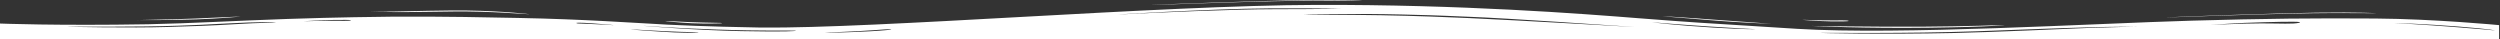 <svg width="1922" height="30" viewBox="0 0 1922 30" fill="none" xmlns="http://www.w3.org/2000/svg">
<rect x="0" y="0" width="1922" height="30" fill="#333333" stroke="none"/>
<path d="M1921.3 19.31C1921.3 19.31 1871.83 14.572 1826.42 14.241C1780.34 13.91 1741.03 14.241 1684.78 15.894C1608.2 18.098 1460.46 27.024 1381.84 22.176C1303.23 17.327 1299.84 17.106 1259.86 14.021C1215.13 10.494 1124.32 3.441 1011.82 3.772C891.863 4.102 674.319 22.065 584.861 21.184C575.373 21.073 540.133 20.302 513.702 18.98C487.949 17.657 449.998 14.792 398.492 13.8C376.805 13.359 342.242 12.588 302.257 12.808C292.092 12.918 259.562 13.249 220.933 14.572C182.303 15.894 146.385 17.988 113.855 18.649C44.051 19.861 0 18.098 0 18.098V30H1921.3V19.31ZM1767.46 17.547C1762.72 18.649 1753.91 17.988 1738.32 17.988C1722.73 17.988 1696.98 19.31 1699.01 19.2C1701.05 19.09 1720.02 17.547 1739.67 17.106C1760.01 16.555 1771.53 16.445 1767.46 17.547ZM1642.76 20.523C1642.76 20.523 1626.5 20.743 1604.81 21.514C1583.12 22.396 1535.01 24.6 1502.48 25.372C1446.9 26.584 1395.4 25.372 1400.14 25.261C1405.56 25.151 1465.2 25.922 1519.42 24.049C1541.78 23.278 1582.45 21.625 1603.46 21.073C1625.82 20.412 1642.76 20.523 1642.76 20.523ZM1255.11 20.633C1266.63 21.404 1164.98 15.453 1129.74 13.91C1115.51 13.249 1087.72 12.147 1061.97 11.706C1035.54 11.265 1001.65 11.265 1002.33 11.155C1002.33 10.935 1041.64 10.274 1078.23 11.155C1114.83 12.037 1113.47 12.367 1129.74 12.918C1155.49 13.8 1243.59 19.861 1255.11 20.633ZM1349.32 22.396C1350.67 22.396 1343.89 22.837 1316.79 21.184C1289.68 19.531 1271.38 17.327 1270.02 17.106C1268.67 16.996 1293.74 19.09 1314.75 20.412C1335.08 21.735 1348.64 22.396 1349.32 22.396ZM1917.91 23.388C1917.23 23.278 1905.04 22.176 1885.38 20.633C1865.73 19.09 1838.62 17.547 1839.98 17.657C1841.33 17.657 1863.69 18.318 1890.13 20.412C1916.56 22.506 1918.59 23.498 1917.91 23.388ZM212.122 17.216C212.8 17.437 199.246 17.437 181.626 18.539C164.005 19.641 145.029 20.302 128.764 20.743C101.656 21.625 49.473 20.633 52.184 20.523C54.217 20.412 107.755 20.853 136.897 19.751C151.806 19.2 153.162 19.2 175.526 17.988C197.891 16.776 211.445 16.886 212.122 17.216ZM494.726 19.861C497.437 19.971 518.446 21.625 551.654 22.727C584.861 23.939 611.97 23.278 611.97 23.608C611.97 23.939 605.193 24.6 569.952 23.939C534.711 23.278 492.016 19.751 494.726 19.861ZM485.238 22.616C486.594 22.506 508.28 24.049 523.868 24.49C539.455 24.82 536.744 25.041 536.744 25.151C536.744 25.261 529.289 25.372 518.446 24.931C506.925 24.38 483.883 22.727 485.238 22.616ZM634.334 25.151C635.012 24.931 658.054 24.269 672.286 23.167C686.517 22.065 684.484 22.506 685.162 22.616C685.84 22.727 679.74 23.498 668.897 24.049C658.054 24.71 633.656 25.372 634.334 25.151ZM443.221 17.767C442.543 17.437 445.254 17.216 456.097 17.988C466.94 18.759 473.717 19.421 471.007 19.31C468.296 19.2 464.907 18.869 454.064 18.429C442.543 17.988 443.898 18.098 443.221 17.767ZM233.809 16.335C232.454 16.335 248.041 15.453 256.173 15.343C264.306 15.233 269.728 15.233 269.728 15.563C269.728 15.894 269.05 16.114 258.884 16.004C248.041 15.894 235.164 16.335 233.809 16.335ZM1031.47 6.747C1030.79 6.637 1015.21 7.078 980.642 7.078C946.757 7.078 888.474 9.723 864.077 10.935C839.679 12.147 931.847 6.637 975.898 6.416C1019.95 6.196 1032.15 6.857 1031.47 6.747Z" fill="white"/>
<path d="M1827.1 10.163C1826.42 10.274 1795.92 9.833 1778.3 10.163C1728.83 10.935 1663.09 13.69 1665.8 13.359C1668.52 13.029 1758.65 9.943 1781.01 9.723C1814.22 9.282 1827.78 10.163 1827.1 10.163Z" fill="white"/>
<path d="M1541.11 19.2C1539.75 19.31 1510.61 20.302 1476.72 20.523C1442.84 20.743 1390.66 19.861 1393.37 19.971C1395.4 20.082 1433.35 21.955 1483.5 21.294C1533.65 20.633 1542.46 19.09 1541.11 19.2Z" fill="white"/>
<path d="M1385.91 15.233C1385.23 15.343 1399.47 16.335 1407.6 16.445C1415.73 16.555 1421.15 16.445 1421.15 16.114C1421.15 15.784 1420.47 15.563 1410.31 15.674C1398.79 15.784 1386.59 15.123 1385.91 15.233Z" fill="white"/>
<path d="M1362.19 18.318C1362.19 18.429 1332.37 16.996 1319.5 15.894C1306.62 14.902 1277.48 12.478 1278.16 12.478C1278.83 12.367 1306.62 14.241 1320.85 15.343C1335.08 16.445 1362.19 18.208 1362.19 18.318Z" fill="white"/>
<path d="M1047.06 0.576C1046.38 0.686 1015.88 0.245 998.263 0.576C948.79 1.347 883.052 4.102 885.763 3.772C888.474 3.441 978.609 0.355 1000.97 0.135C1034.18 -0.306 1047.74 0.465 1047.06 0.576Z" fill="white"/>
<path d="M283.959 8.731C283.959 8.731 292.092 9.061 303.613 8.841C315.134 8.621 342.92 7.849 359.185 8.07C387.649 8.51 409.335 11.045 406.624 10.935C403.914 10.935 377.483 8.51 348.342 8.841C336.143 8.951 313.779 9.392 302.935 9.282C292.092 9.172 283.959 8.731 283.959 8.731Z" fill="white"/>
<path d="M511.669 16.114C513.024 16.004 525.223 16.996 540.81 17.327C556.398 17.547 555.042 17.657 555.042 17.878C555.042 17.988 542.843 18.318 532 17.878C521.157 17.327 510.314 16.225 511.669 16.114Z" fill="white"/>
<path d="M105.722 15.453C105.722 15.563 134.864 15.453 151.129 14.902C167.394 14.351 185.014 12.808 185.014 12.698C185.014 12.588 166.716 13.58 150.451 14.241C134.864 14.902 106.4 15.343 105.722 15.453Z" fill="white"/>
</svg>
